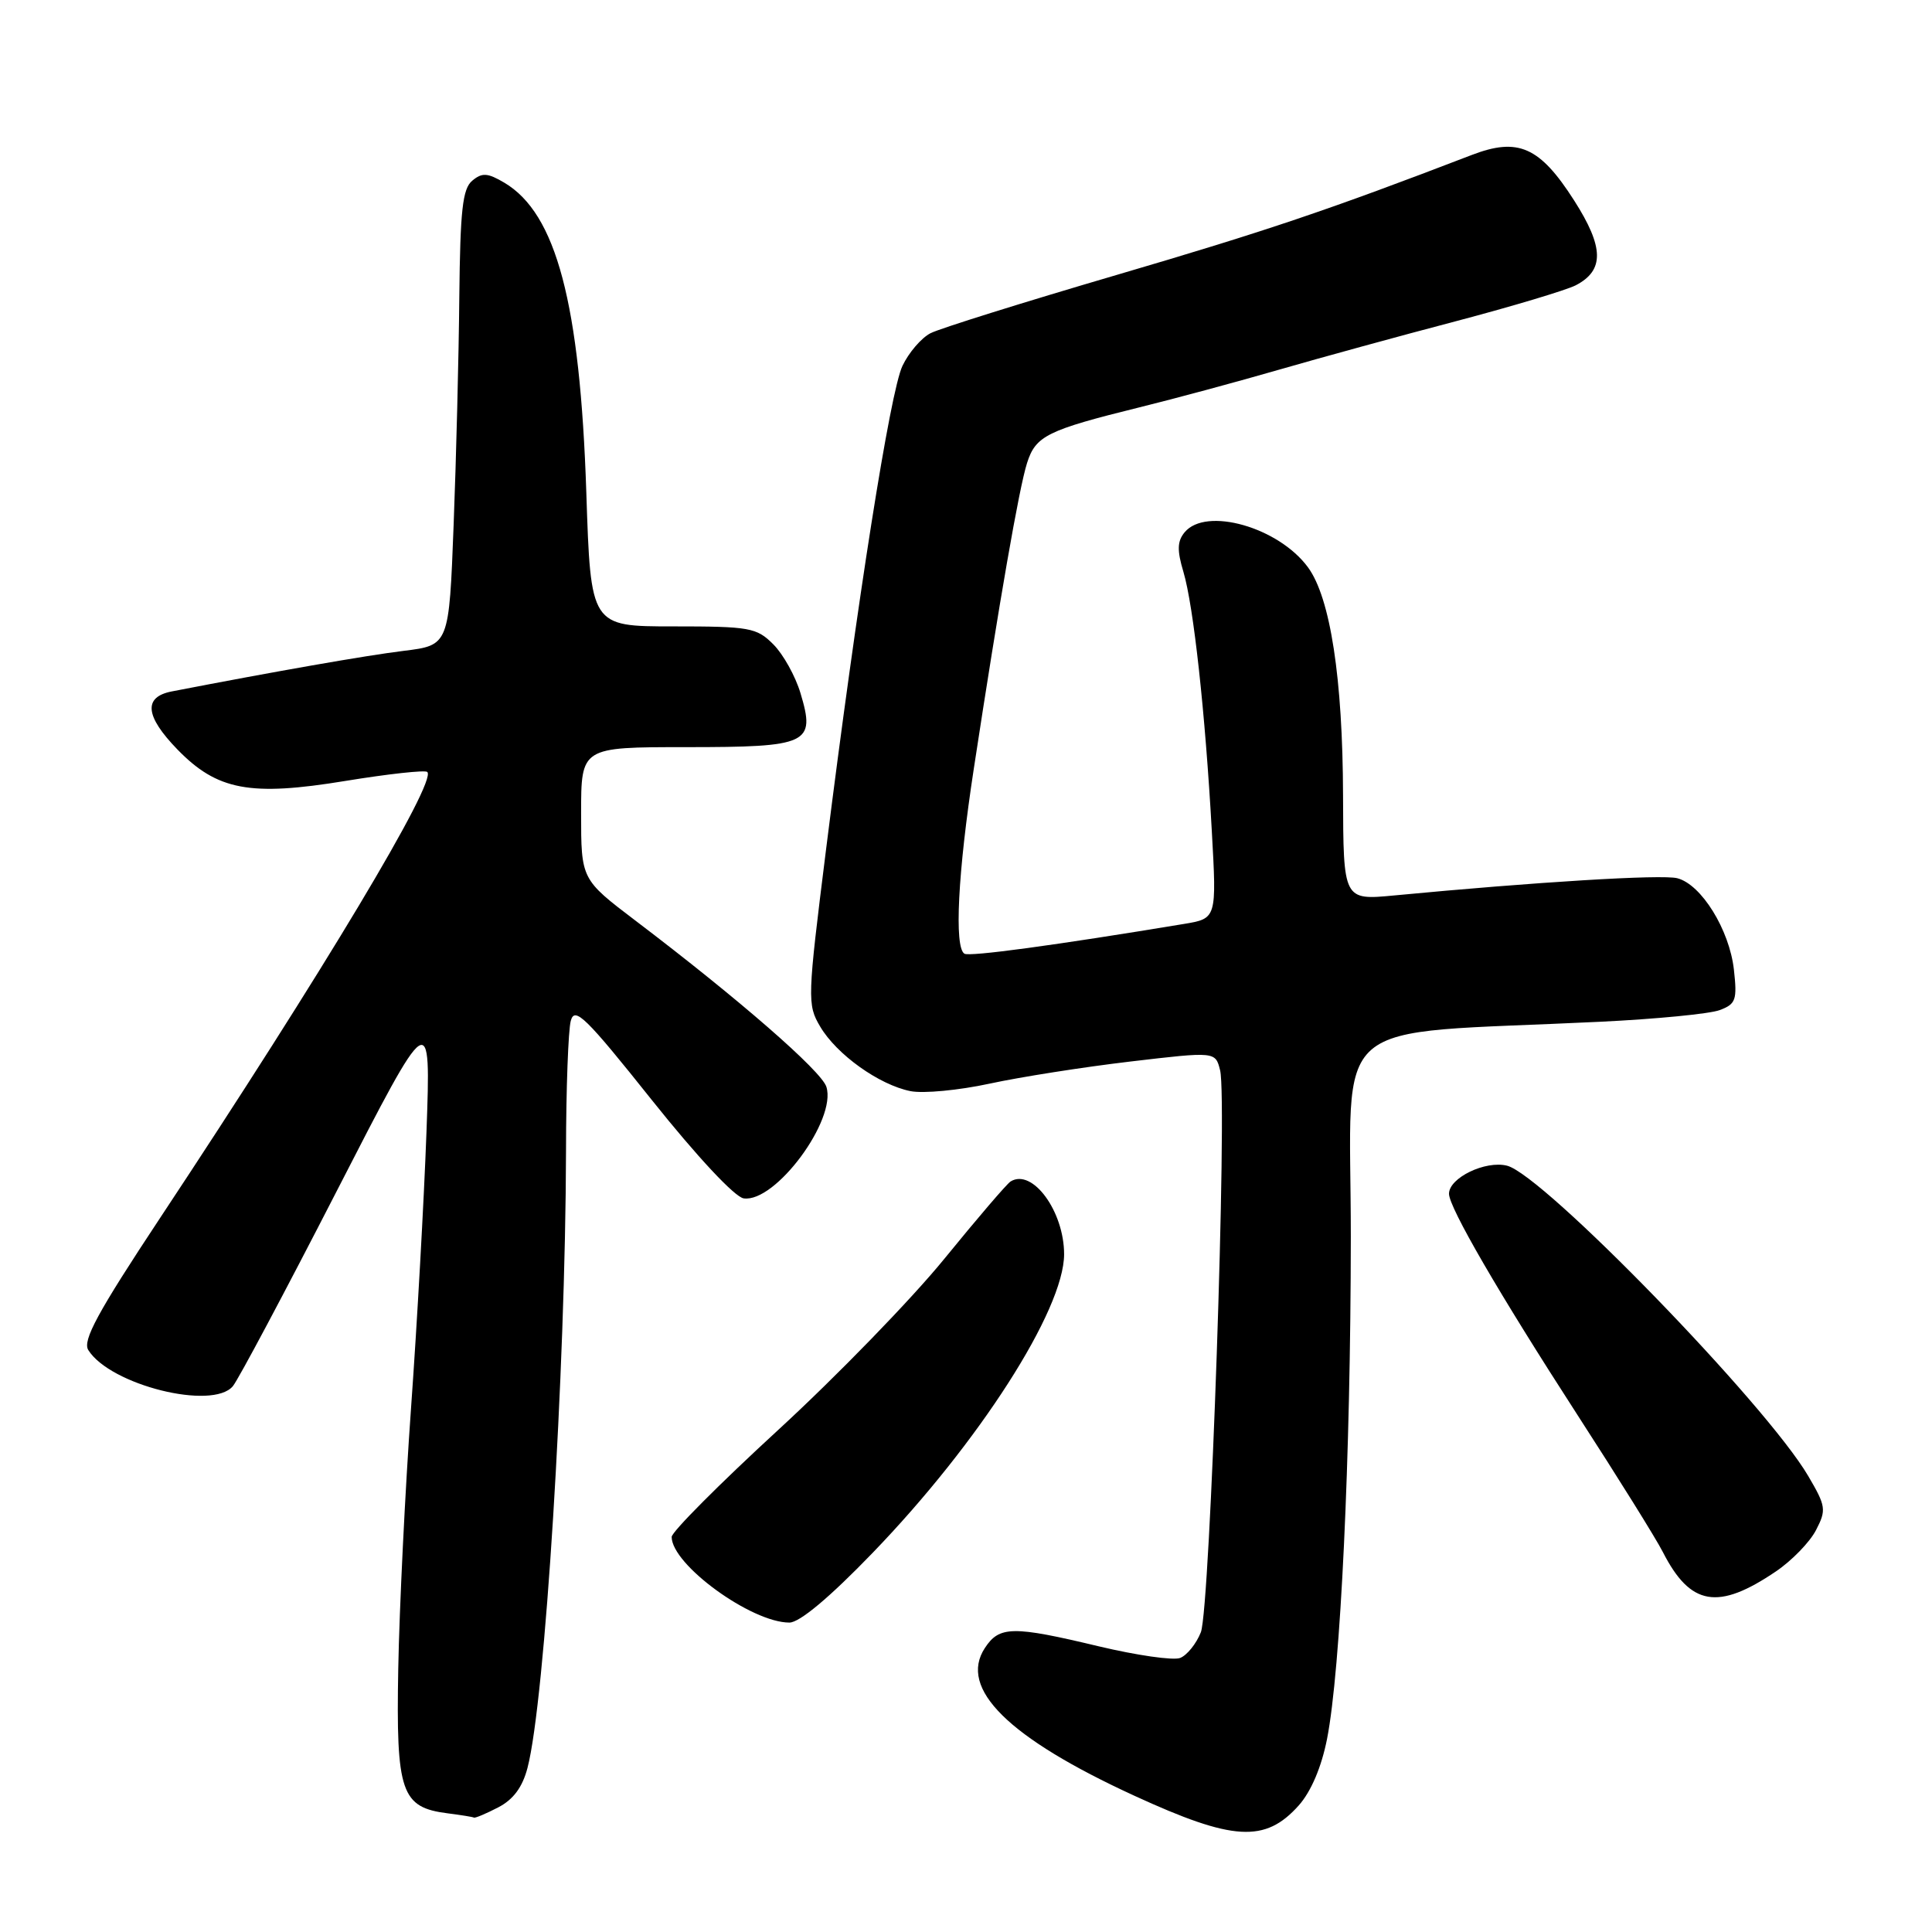 <?xml version="1.0" encoding="UTF-8" standalone="no"?>
<!DOCTYPE svg PUBLIC "-//W3C//DTD SVG 1.1//EN" "http://www.w3.org/Graphics/SVG/1.1/DTD/svg11.dtd" >
<svg xmlns="http://www.w3.org/2000/svg" xmlns:xlink="http://www.w3.org/1999/xlink" version="1.1" viewBox="0 0 256 256">
 <g >
 <path fill="currentColor"
d=" M 172.09 239.23 C 173.72 237.40 175.10 234.16 175.84 230.42 C 177.64 221.24 178.97 193.15 178.99 163.88 C 179.00 133.95 175.28 137.17 212.00 135.39 C 219.43 135.03 226.57 134.34 227.88 133.84 C 230.01 133.04 230.20 132.50 229.75 128.47 C 229.15 123.19 225.44 117.19 222.25 116.37 C 220.24 115.84 203.43 116.87 184.75 118.65 C 178.00 119.29 178.00 119.29 177.96 105.39 C 177.92 89.91 176.28 79.22 173.32 75.18 C 169.42 69.86 159.80 67.12 156.97 70.53 C 155.99 71.71 155.95 72.92 156.81 75.78 C 158.15 80.29 159.70 94.42 160.57 110.10 C 161.22 121.71 161.22 121.71 156.86 122.43 C 139.77 125.26 128.47 126.79 127.79 126.37 C 126.42 125.53 126.92 115.63 129.04 101.82 C 132.42 79.67 135.03 64.67 136.09 61.35 C 137.23 57.75 138.75 57.00 151.00 53.97 C 155.68 52.82 164.00 50.57 169.50 48.98 C 175.00 47.39 185.57 44.49 193.00 42.54 C 200.43 40.58 207.52 38.45 208.78 37.81 C 212.61 35.83 212.55 32.77 208.58 26.56 C 204.03 19.44 201.16 18.17 195.00 20.54 C 176.17 27.78 167.76 30.62 148.00 36.42 C 135.62 40.05 124.51 43.53 123.30 44.15 C 122.08 44.78 120.41 46.73 119.58 48.48 C 117.95 51.90 113.60 79.49 109.45 112.61 C 106.98 132.34 106.95 133.11 108.68 136.03 C 110.86 139.73 116.49 143.75 120.64 144.58 C 122.34 144.92 127.05 144.47 131.12 143.59 C 135.18 142.71 143.57 141.39 149.77 140.66 C 161.05 139.33 161.05 139.33 161.67 141.82 C 162.66 145.76 160.35 213.15 159.12 216.28 C 158.52 217.80 157.28 219.34 156.37 219.69 C 155.46 220.04 150.61 219.34 145.61 218.15 C 134.17 215.41 132.42 215.44 130.50 218.37 C 126.98 223.73 133.60 230.27 150.32 237.95 C 163.40 243.96 167.64 244.21 172.09 239.23 Z  M 66.01 239.49 C 68.01 238.46 69.23 236.82 69.90 234.24 C 72.22 225.33 74.93 181.77 75.00 152.50 C 75.01 144.25 75.30 136.49 75.63 135.27 C 76.14 133.33 77.59 134.74 86.38 145.77 C 92.36 153.26 97.36 158.62 98.54 158.79 C 102.73 159.40 110.89 148.39 109.50 144.01 C 108.84 141.91 97.88 132.37 84.23 122.01 C 77.00 116.52 77.00 116.52 77.00 107.76 C 77.00 99.00 77.00 99.00 90.88 99.00 C 107.17 99.00 108.09 98.57 106.07 91.85 C 105.40 89.60 103.78 86.69 102.47 85.38 C 100.26 83.16 99.34 83.00 89.18 83.00 C 78.27 83.00 78.27 83.00 77.69 65.25 C 76.86 40.19 73.72 28.30 66.83 24.21 C 64.61 22.90 63.88 22.85 62.58 23.94 C 61.29 25.00 60.98 27.85 60.86 39.37 C 60.79 47.14 60.45 60.70 60.11 69.50 C 59.50 85.50 59.50 85.50 53.50 86.24 C 48.51 86.85 36.38 88.98 22.75 91.62 C 18.97 92.36 19.22 94.89 23.51 99.31 C 28.78 104.73 33.14 105.55 45.75 103.48 C 51.45 102.55 56.34 102.01 56.62 102.29 C 57.91 103.57 42.85 128.71 21.21 161.39 C 12.93 173.90 10.91 177.63 11.70 178.89 C 14.61 183.53 28.17 186.91 30.86 183.67 C 31.57 182.81 37.77 171.17 44.63 157.80 C 57.10 133.50 57.10 133.50 56.51 150.00 C 56.18 159.07 55.26 175.50 54.47 186.50 C 53.68 197.50 52.92 213.08 52.77 221.13 C 52.47 237.53 53.15 239.50 59.35 240.28 C 61.08 240.50 62.63 240.75 62.80 240.84 C 62.96 240.93 64.41 240.32 66.01 239.49 Z  M 115.64 205.75 C 129.71 191.17 140.98 173.59 141.00 166.20 C 141.00 160.50 136.80 154.77 133.91 156.55 C 133.41 156.86 129.46 161.48 125.12 166.81 C 120.78 172.14 110.88 182.34 103.12 189.47 C 95.35 196.61 89.00 202.98 89.00 203.65 C 89.00 207.32 99.55 215.00 104.60 215.00 C 105.95 215.00 109.94 211.66 115.64 205.75 Z  M 235.32 208.22 C 237.42 206.80 239.81 204.34 240.63 202.75 C 242.02 200.07 241.95 199.58 239.60 195.58 C 234.05 186.11 204.50 155.67 199.69 154.46 C 196.82 153.74 192.00 156.07 192.00 158.18 C 192.00 160.00 198.62 171.40 209.03 187.50 C 214.37 195.75 219.46 203.92 220.34 205.66 C 223.99 212.80 227.65 213.42 235.32 208.22 Z "/>
</g>
</svg>